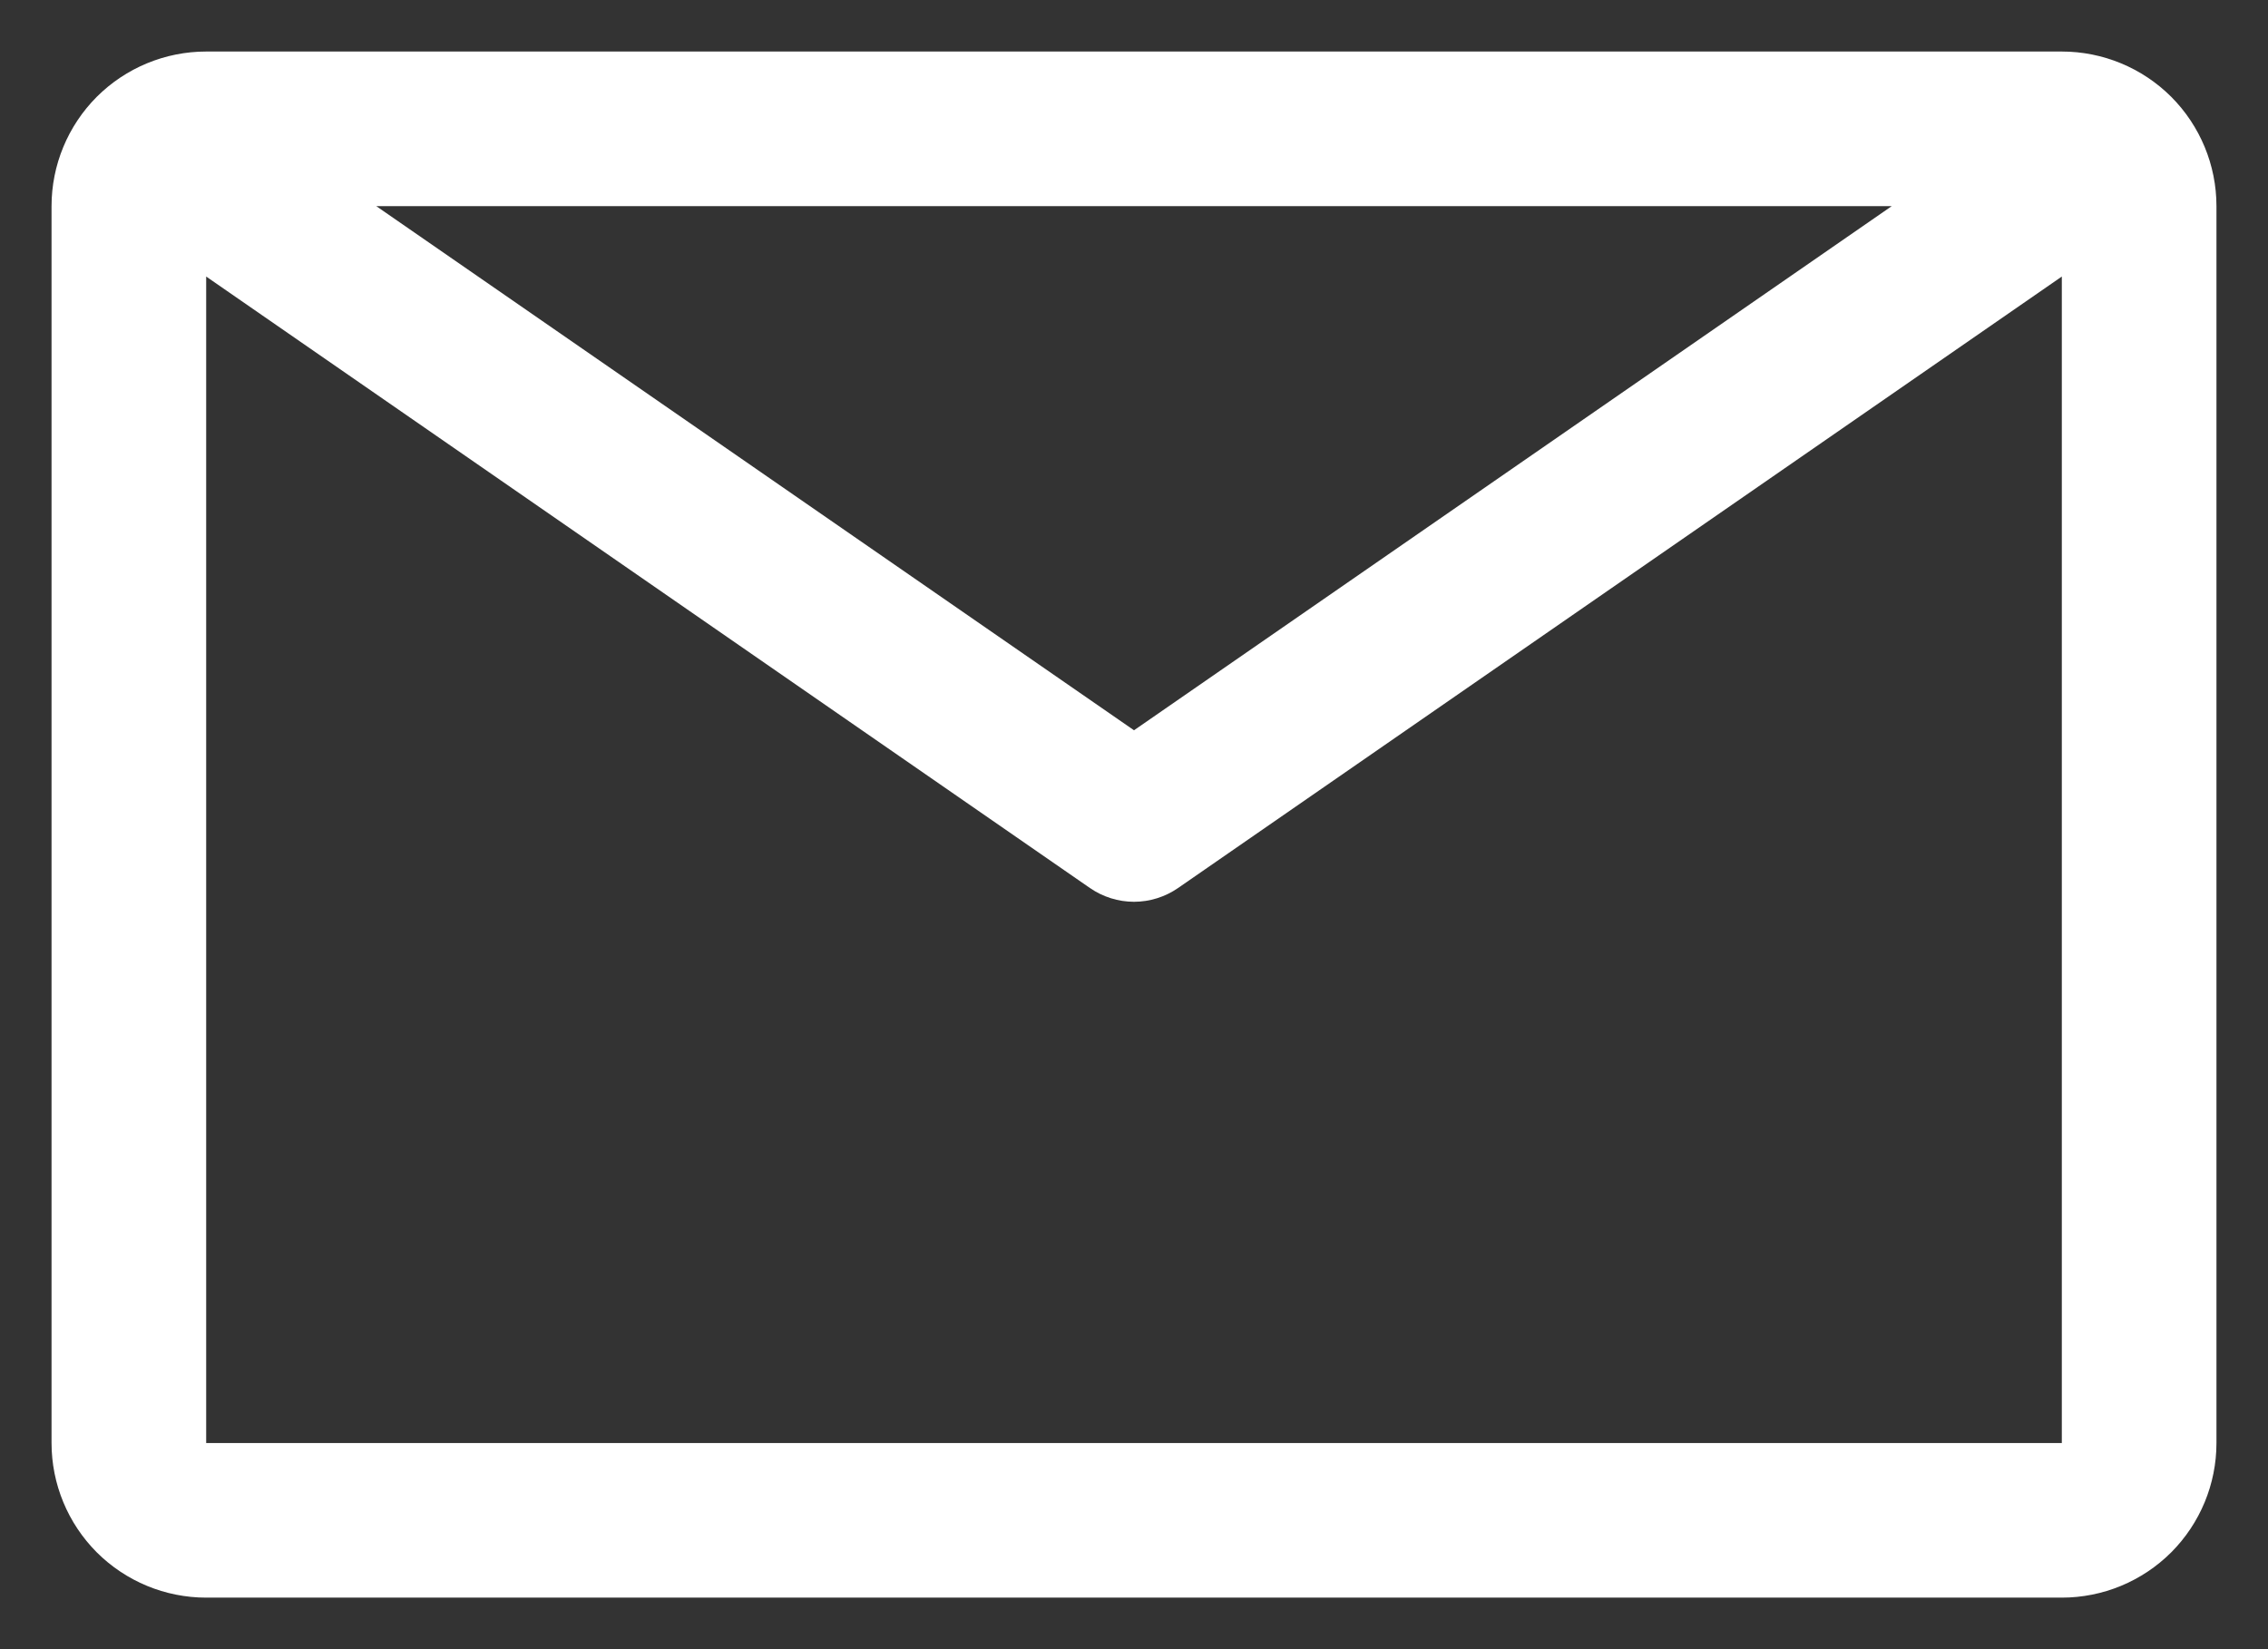 <svg width="22" height="16" viewBox="0 0 22 16" fill="none" xmlns="http://www.w3.org/2000/svg">
    <rect x="0" y="0" width="22" height="16" fill="#333333" stroke="none"/>
    <path d="M20 0.5H2C1.602 0.5 1.221 0.658 0.939 0.939C0.658 1.221 0.5 1.602 0.5 2V14C0.5 14.398 0.658 14.779 0.939 15.061C1.221 15.342 1.602 15.5 2 15.5H20C20.398 15.5 20.779 15.342 21.061 15.061C21.342 14.779 21.5 14.398 21.5 14V2C21.5 1.602 21.342 1.221 21.061 0.939C20.779 0.658 20.398 0.5 20 0.5ZM18.35 2L11 7.085L3.65 2H18.35ZM2 14V2.683L10.572 8.615C10.698 8.702 10.847 8.749 11 8.749C11.153 8.749 11.302 8.702 11.428 8.615L20 2.683V14H2Z"
          fill="white"/>
</svg>
